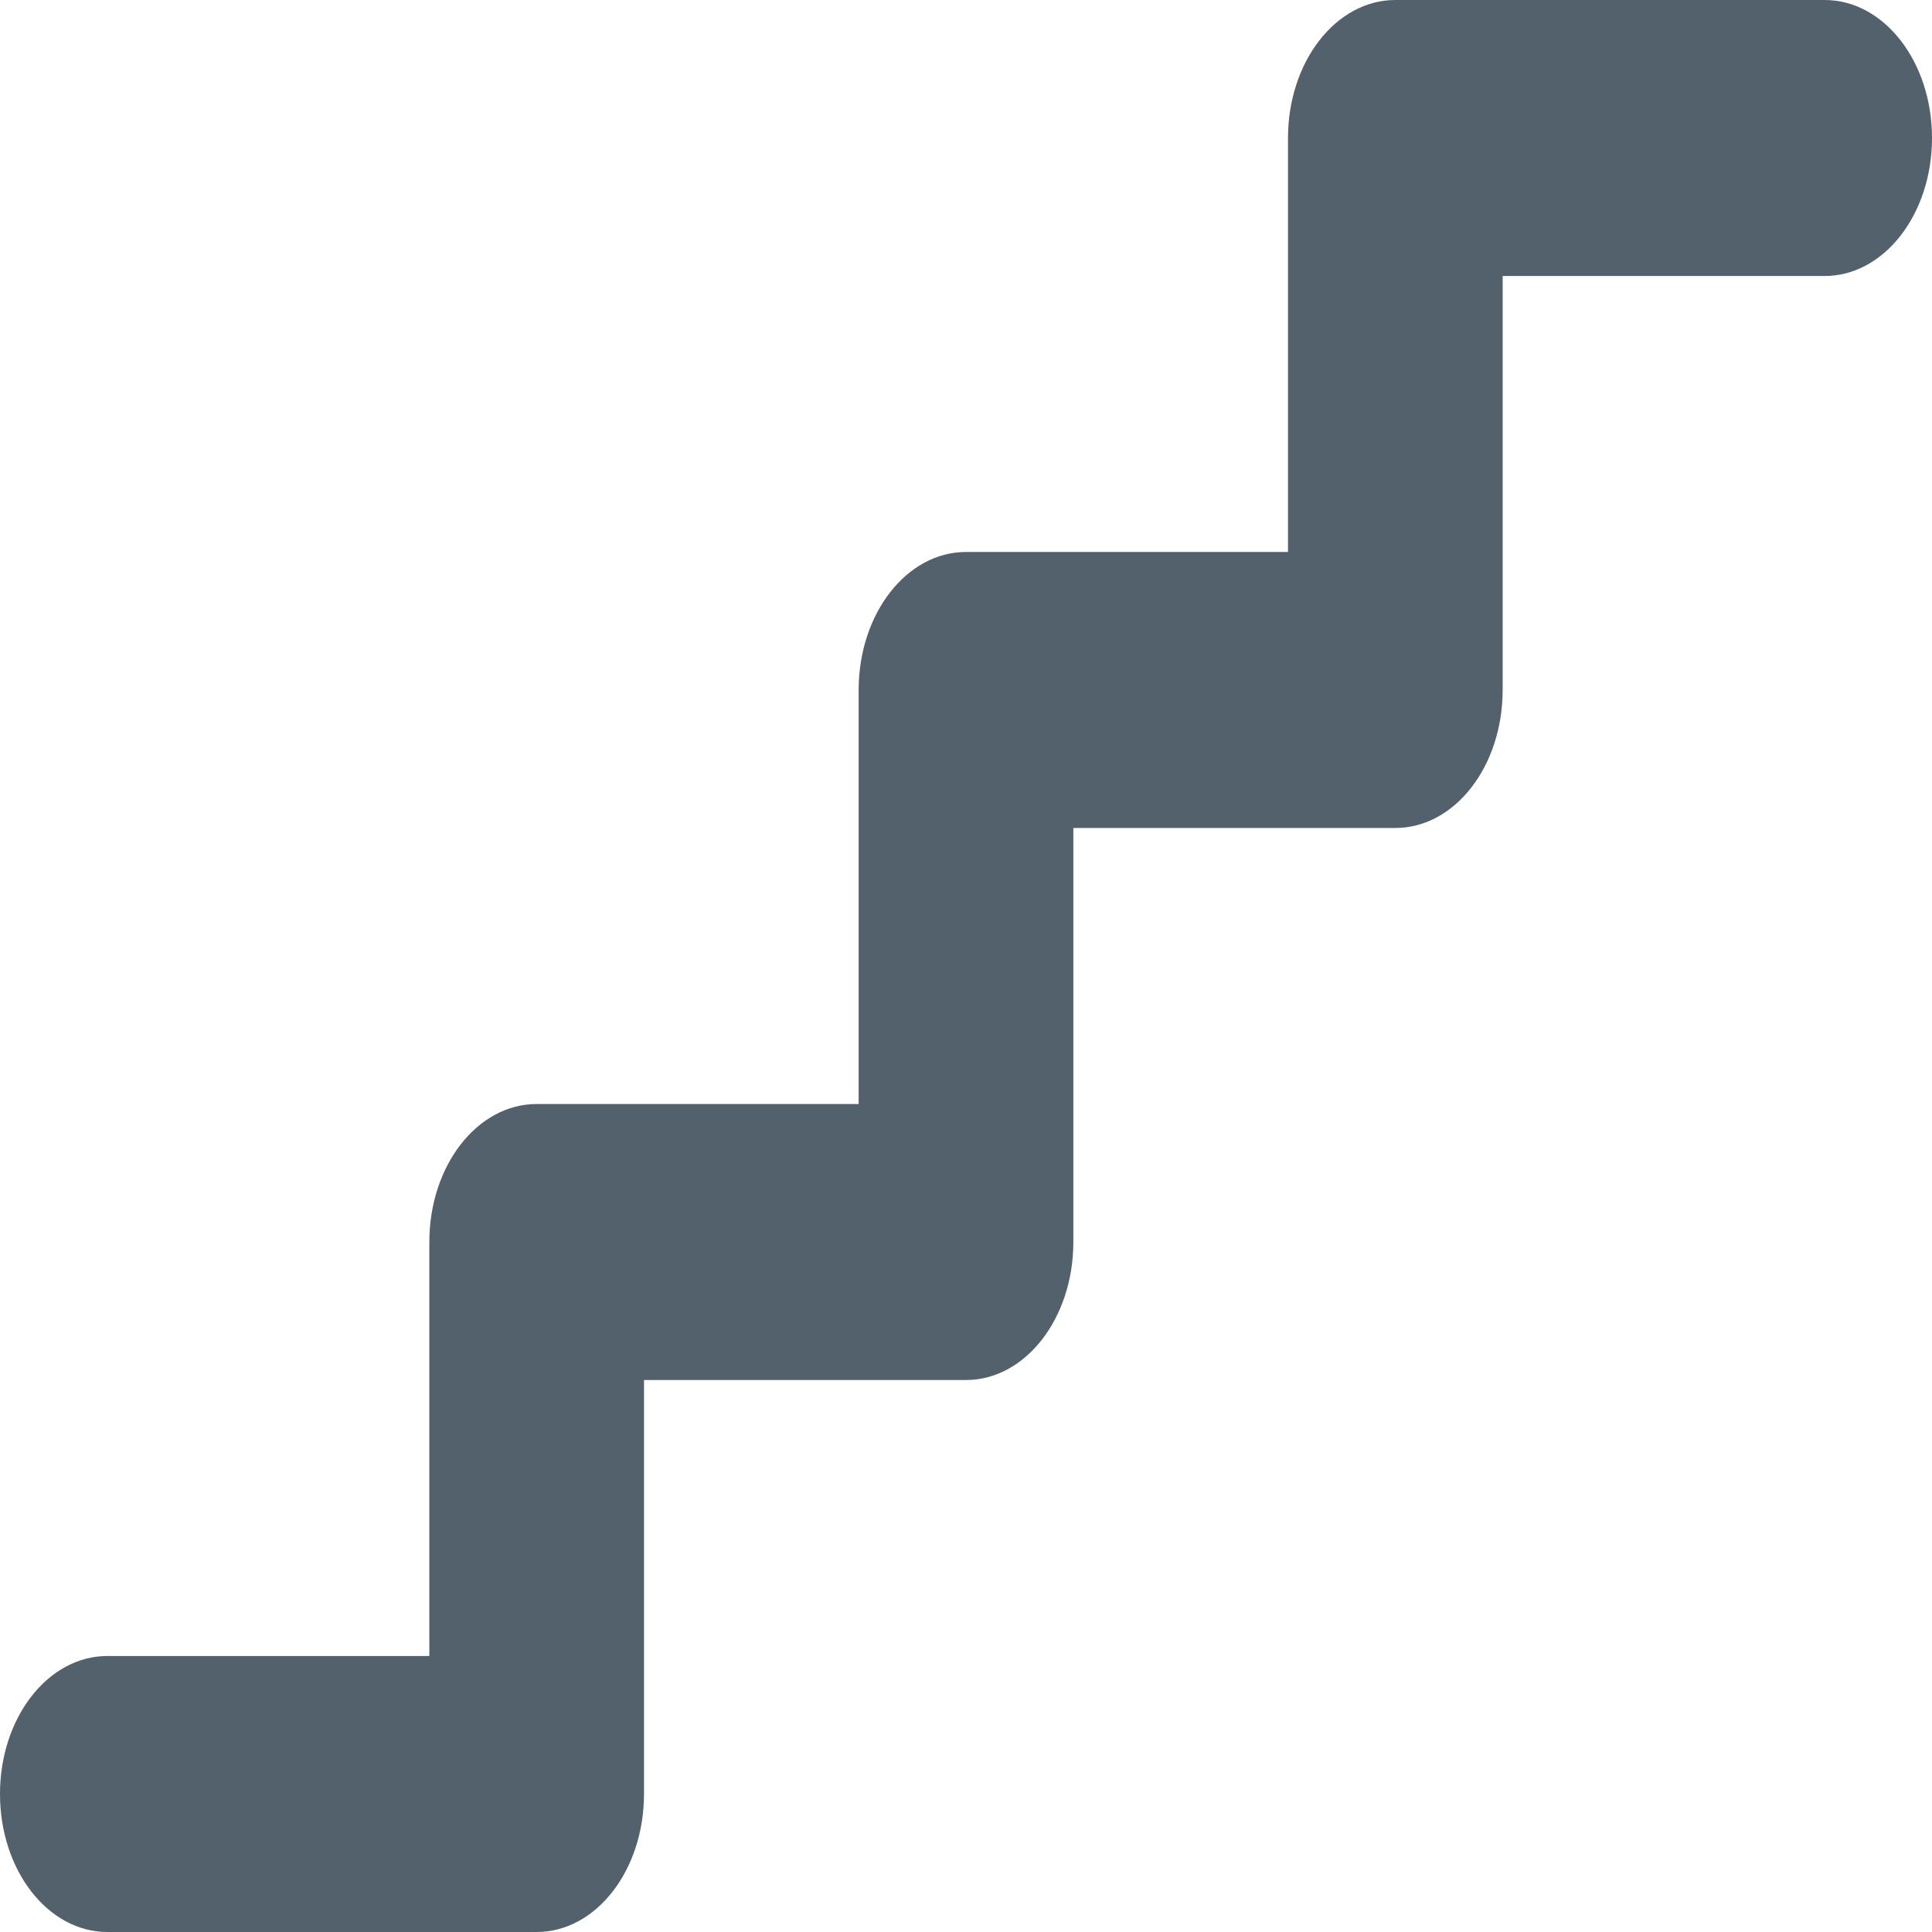 <svg width="48" height="48" viewBox="0 0 48 48" fill="none" xmlns="http://www.w3.org/2000/svg">
<path d="M32 3.429C32 1.532 33.192 0 34.667 0H45.333C46.808 0 48 1.532 48 3.429C48 5.325 46.808 6.857 45.333 6.857H37.333V17.143C37.333 19.039 36.142 20.571 34.667 20.571H26.667V30.857C26.667 32.754 25.475 34.286 24 34.286H16V44.571C16 46.468 14.808 48 13.333 48H2.667C1.192 48 0 46.468 0 44.571C0 42.675 1.192 41.143 2.667 41.143H10.667V30.857C10.667 28.961 11.858 27.429 13.333 27.429H21.333V17.143C21.333 15.246 22.525 13.714 24 13.714H32V3.429Z" fill="#52616B"/>
</svg>
